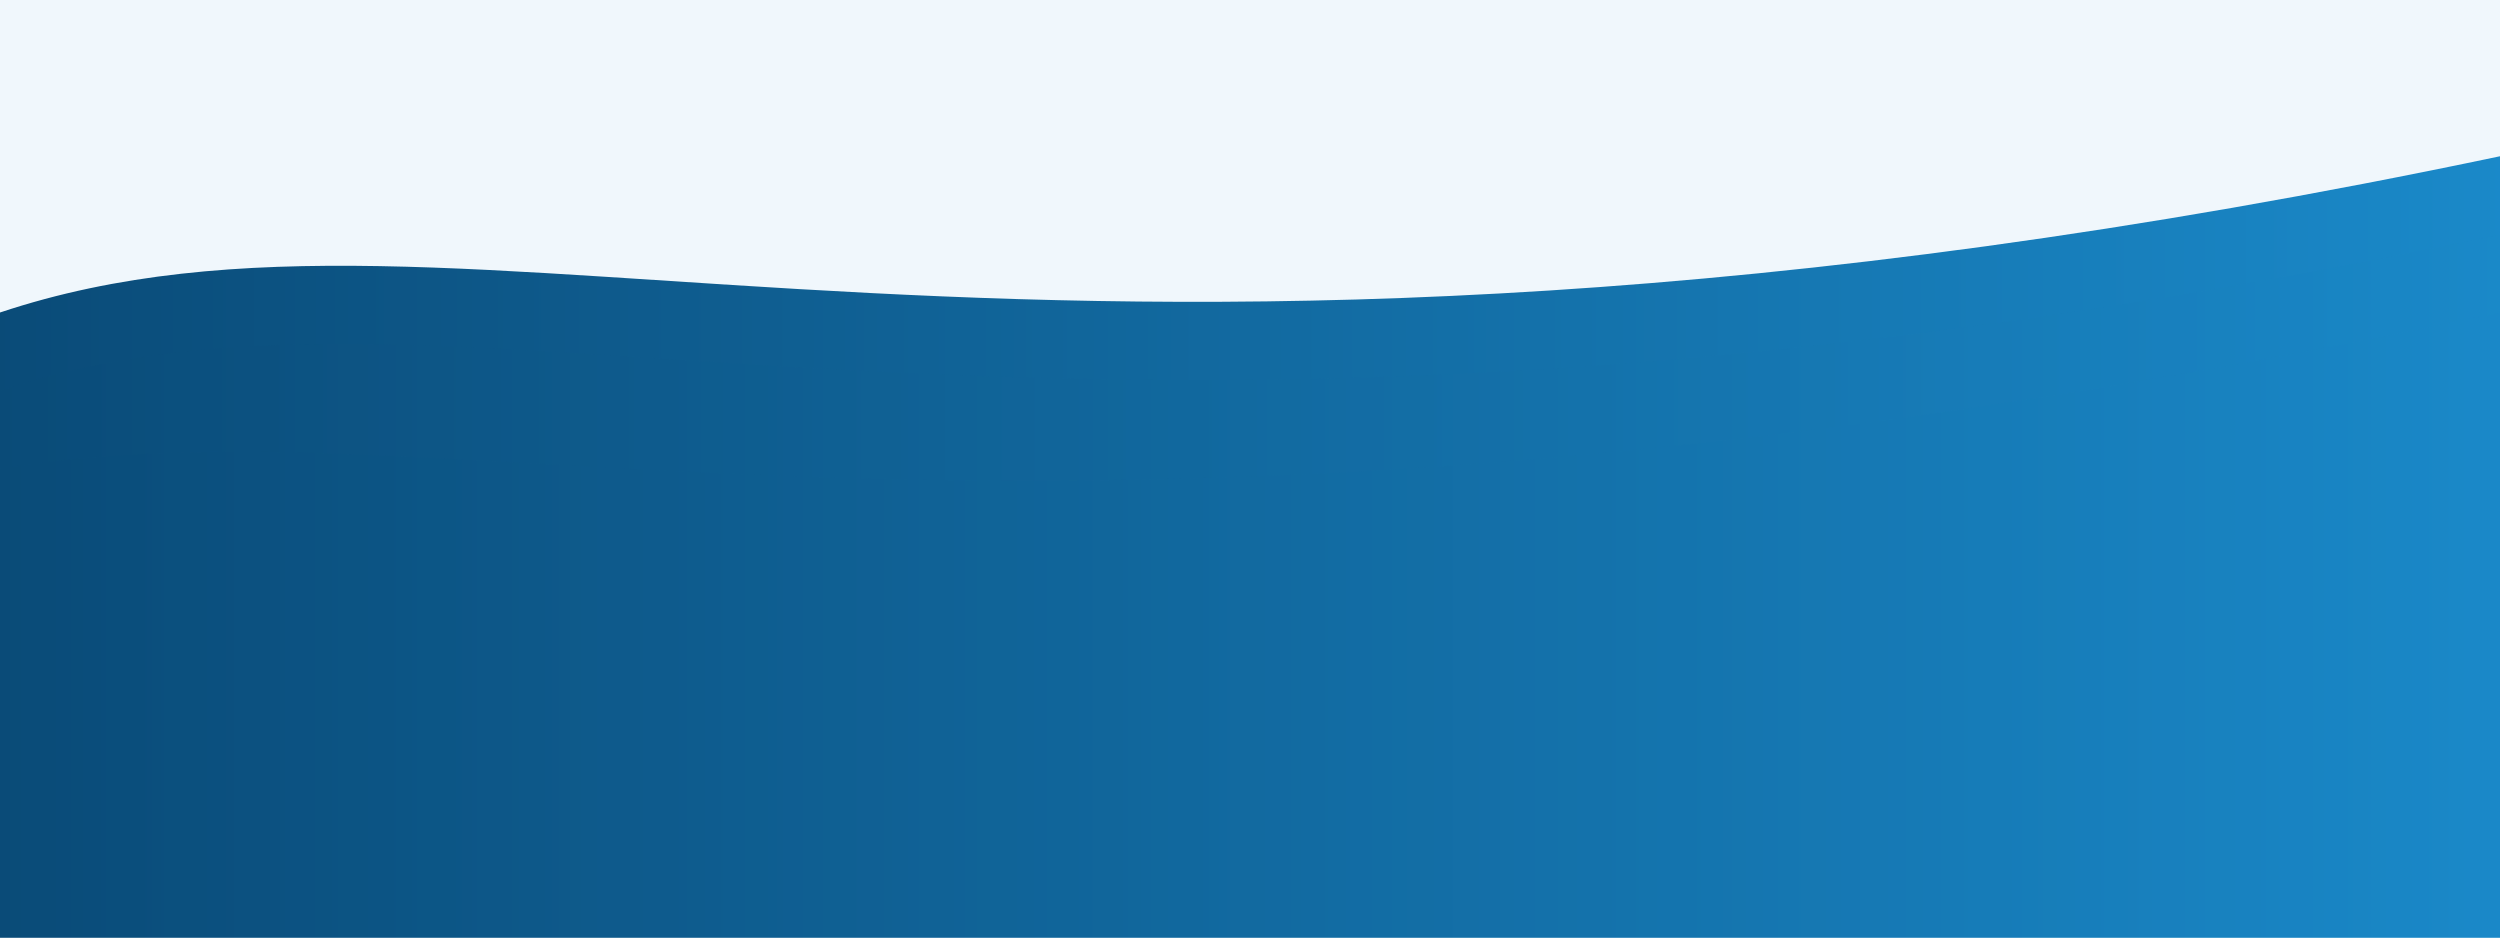 <svg width="1600" height="600" viewBox="0 0 1600 600" xmlns="http://www.w3.org/2000/svg">
  <defs>
    <linearGradient id="blueGradient" x1="0%" y1="0%" x2="100%" y2="0%">
      <stop offset="0%" style="stop-color:#0a4b78;stop-opacity:1" />
      <stop offset="100%" style="stop-color:#1a89c9;stop-opacity:1" />
    </linearGradient>
  </defs>
  <rect width="1600" height="600" fill="#f0f7fc" />
  <path d="M0,200 C300,100 650,300 1600,100 L1600,600 L0,600 Z" fill="url(#blueGradient)" />
  <path d="M0,250 C300,150 650,350 1600,150 L1600,600 L0,600 Z" fill="url(#blueGradient)" opacity="0.7" />
  <path d="M0,300 C300,250 650,400 1600,200 L1600,600 L0,600 Z" fill="url(#blueGradient)" opacity="0.5" />
</svg>